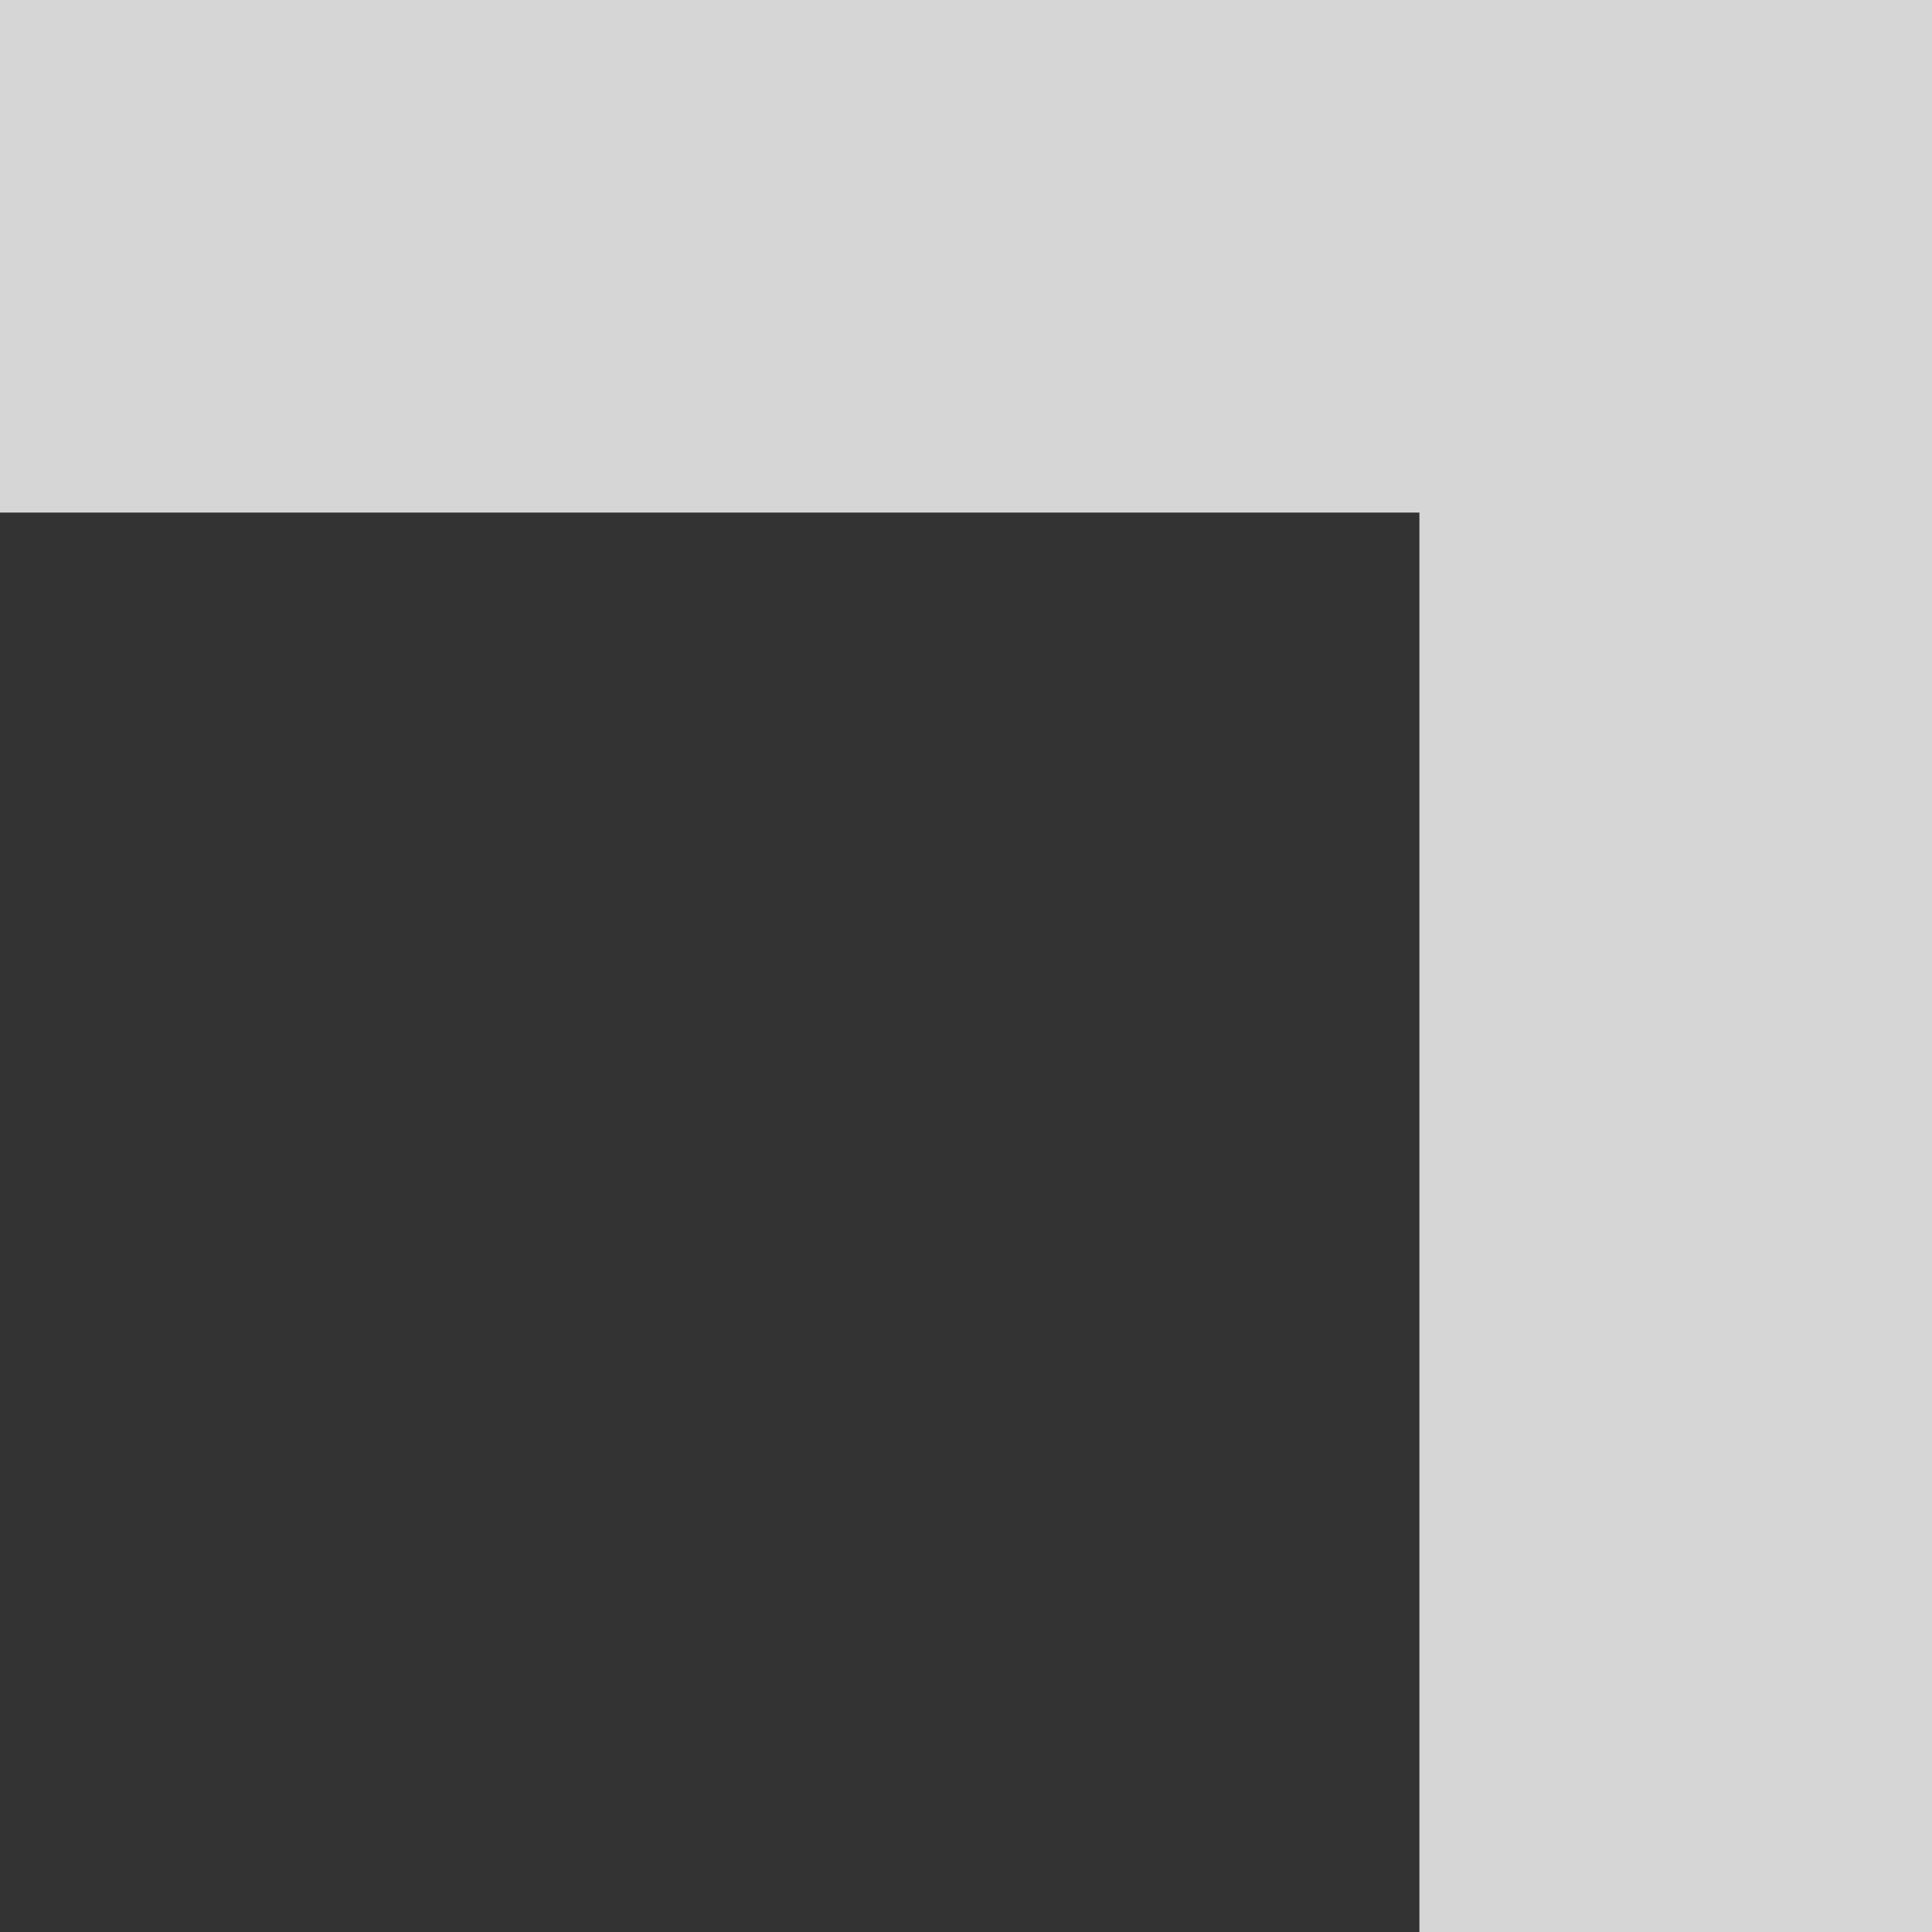 ﻿<?xml version="1.0" encoding="utf-8"?>
<svg version="1.1" xmlns:xlink="http://www.w3.org/1999/xlink" width="49px" height="49px" xmlns="http://www.w3.org/2000/svg">
  <rect width="100%" height="100%" fill="#333333" stroke="none"/>
  <g transform="matrix(1 0 0 1 -10 -10 )">
    <path d="M 36 13  L 36 49  L 49 49  L 49 0  L 0 0  L 0 13  L 36 13  Z " fill-rule="nonzero" fill="#ffffff" stroke="none" fill-opacity="0.8" transform="matrix(1 0 0 1 10 10 )" />
  </g>
</svg>